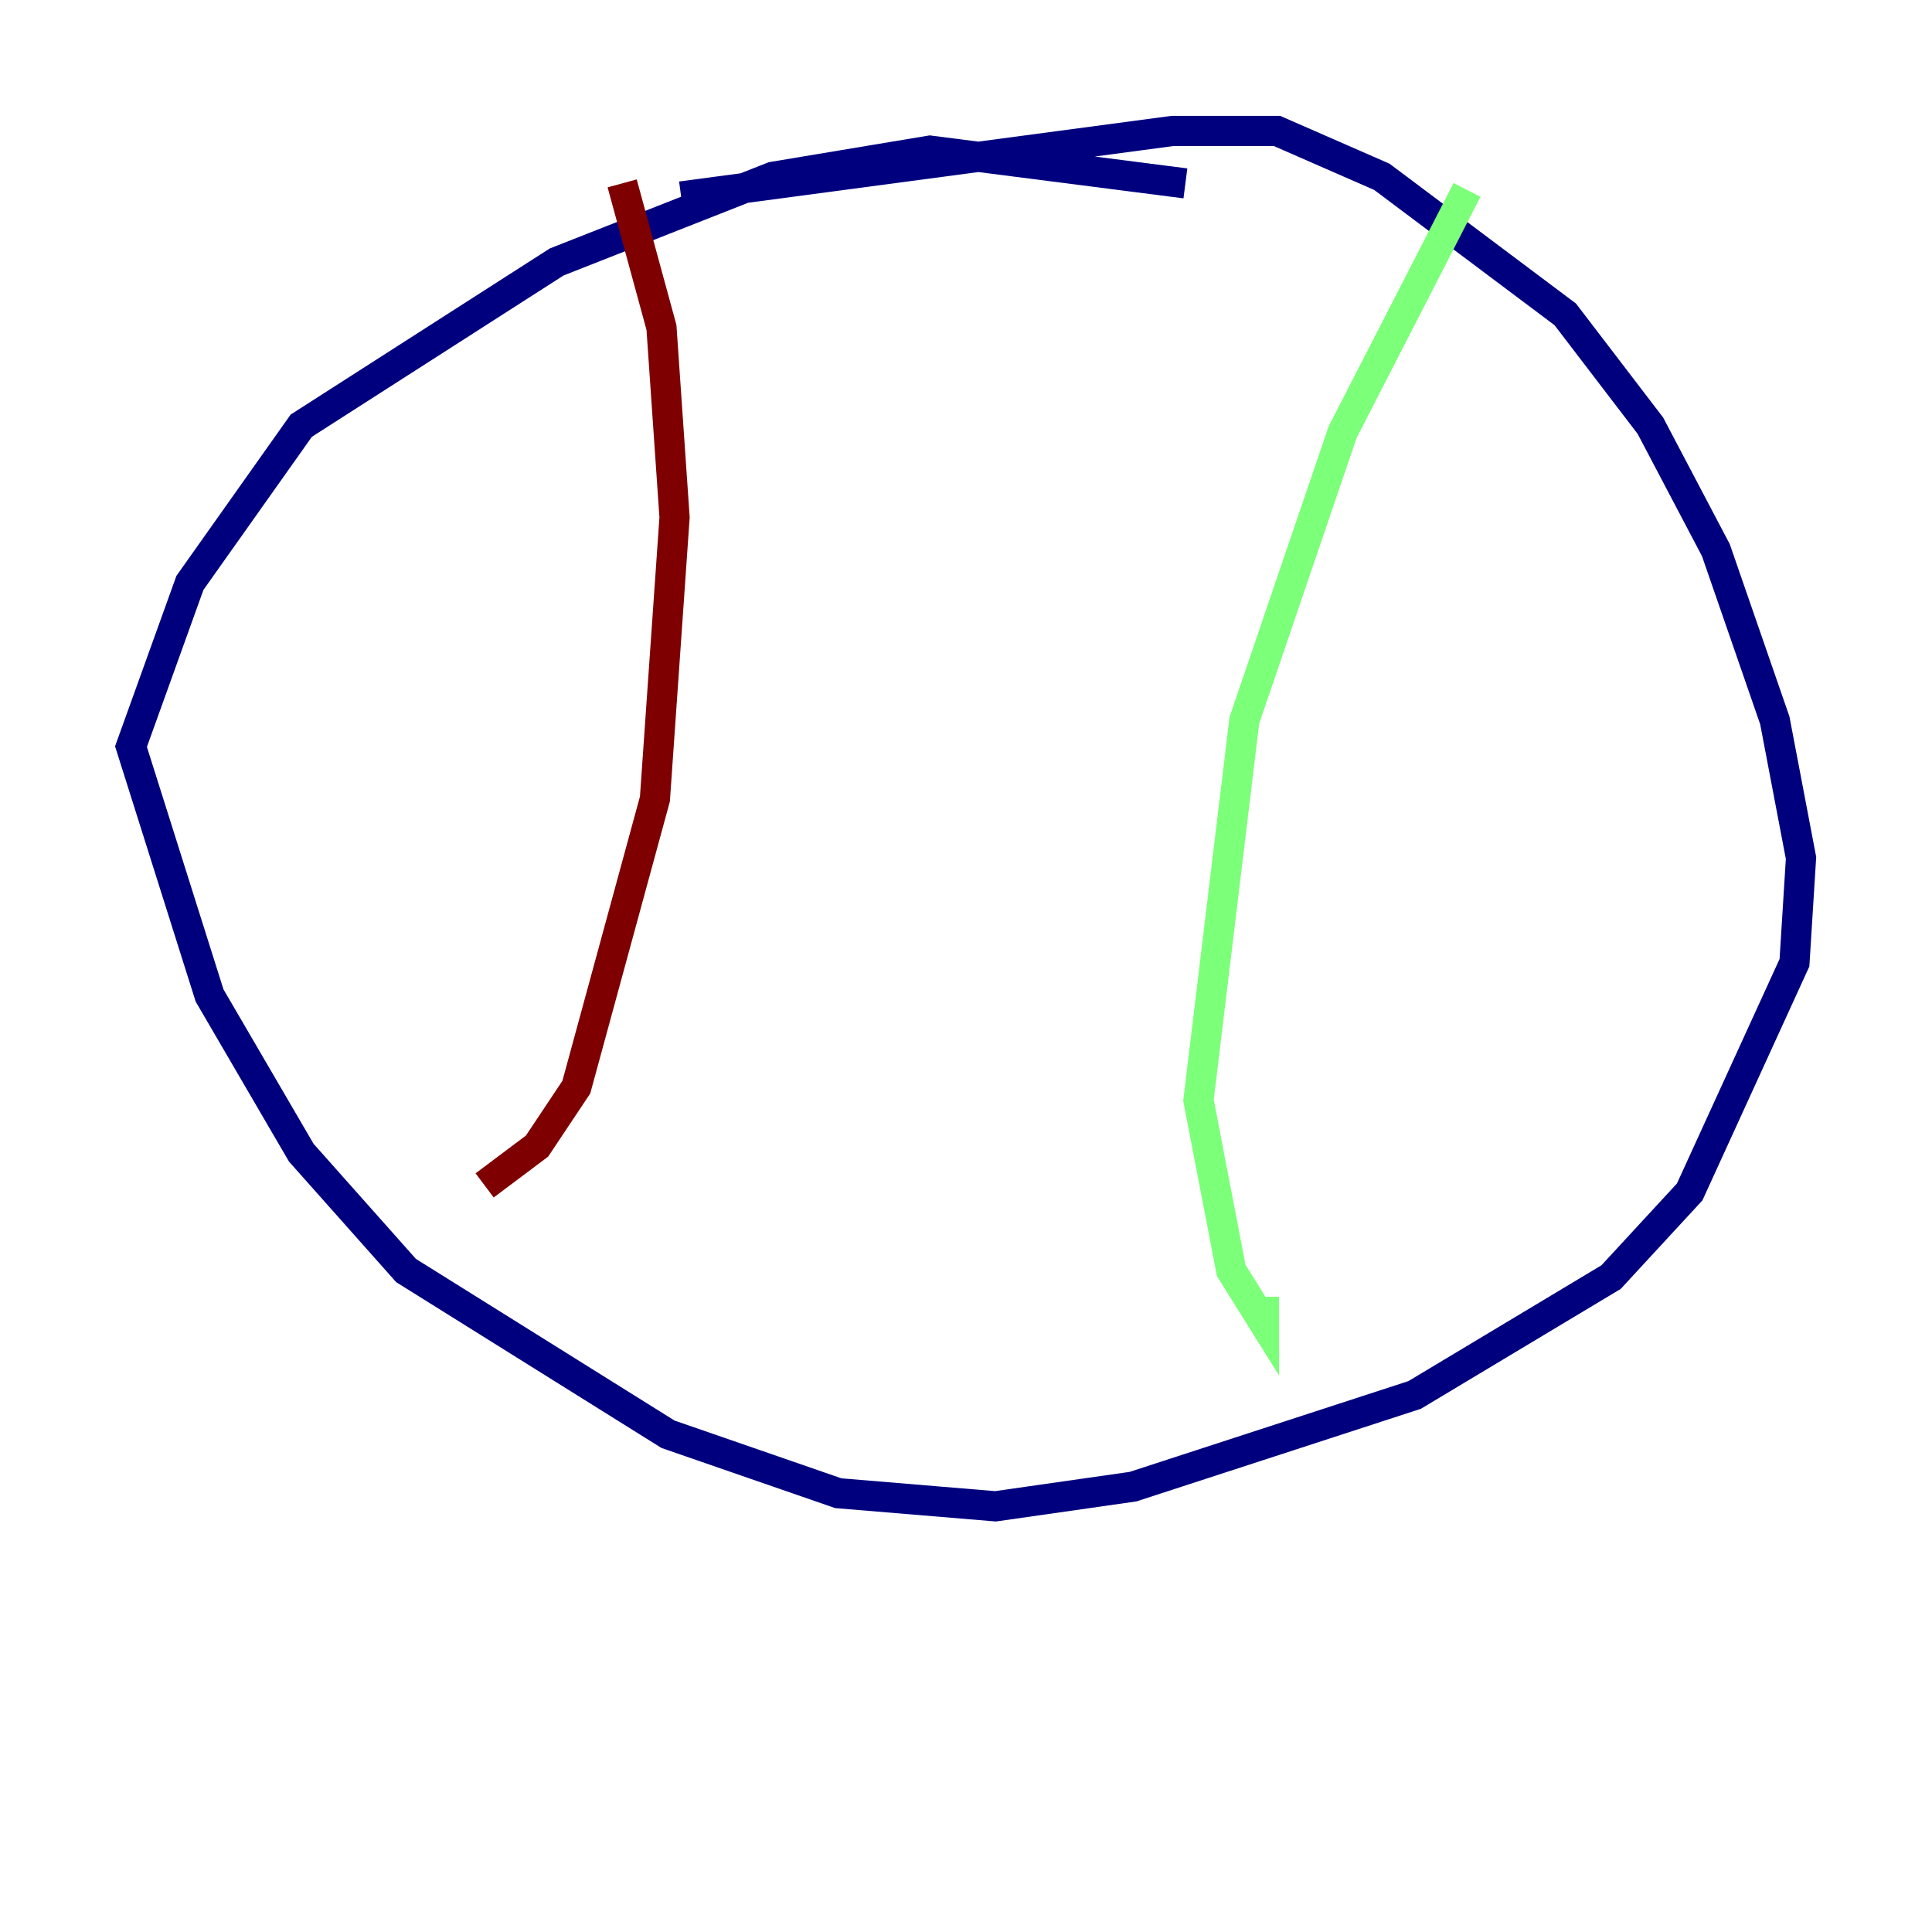 <?xml version="1.0" encoding="utf-8" ?>
<svg baseProfile="tiny" height="128" version="1.2" viewBox="0,0,128,128" width="128" xmlns="http://www.w3.org/2000/svg" xmlns:ev="http://www.w3.org/2001/xml-events" xmlns:xlink="http://www.w3.org/1999/xlink"><defs /><polyline fill="none" points="45.125,13.017 77.668,8.678 84.61,8.678 91.552,11.715 103.702,20.827 109.342,28.203 113.681,36.447 117.586,47.729 119.322,56.841 118.888,63.783 111.946,78.969 106.739,84.61 93.722,92.42 75.064,98.495 65.953,99.797 55.539,98.929 44.258,95.024 26.902,84.176 19.959,76.366 13.885,65.953 8.678,49.464 12.583,38.617 19.959,28.203 36.881,17.356 51.2,11.715 61.614,9.98 78.536,12.149" stroke="#00007f" stroke-width="2" /><polyline fill="none" points="97.193,12.583 88.949,28.637 82.441,47.729 79.403,72.895 81.573,84.176 83.742,87.647 83.742,85.912" stroke="#7cff79" stroke-width="2" /><polyline fill="none" points="41.22,12.149 43.824,21.695 44.691,34.278 43.39,52.936 38.183,72.027 35.58,75.932 32.108,78.536" stroke="#7f0000" stroke-width="2" /></svg>